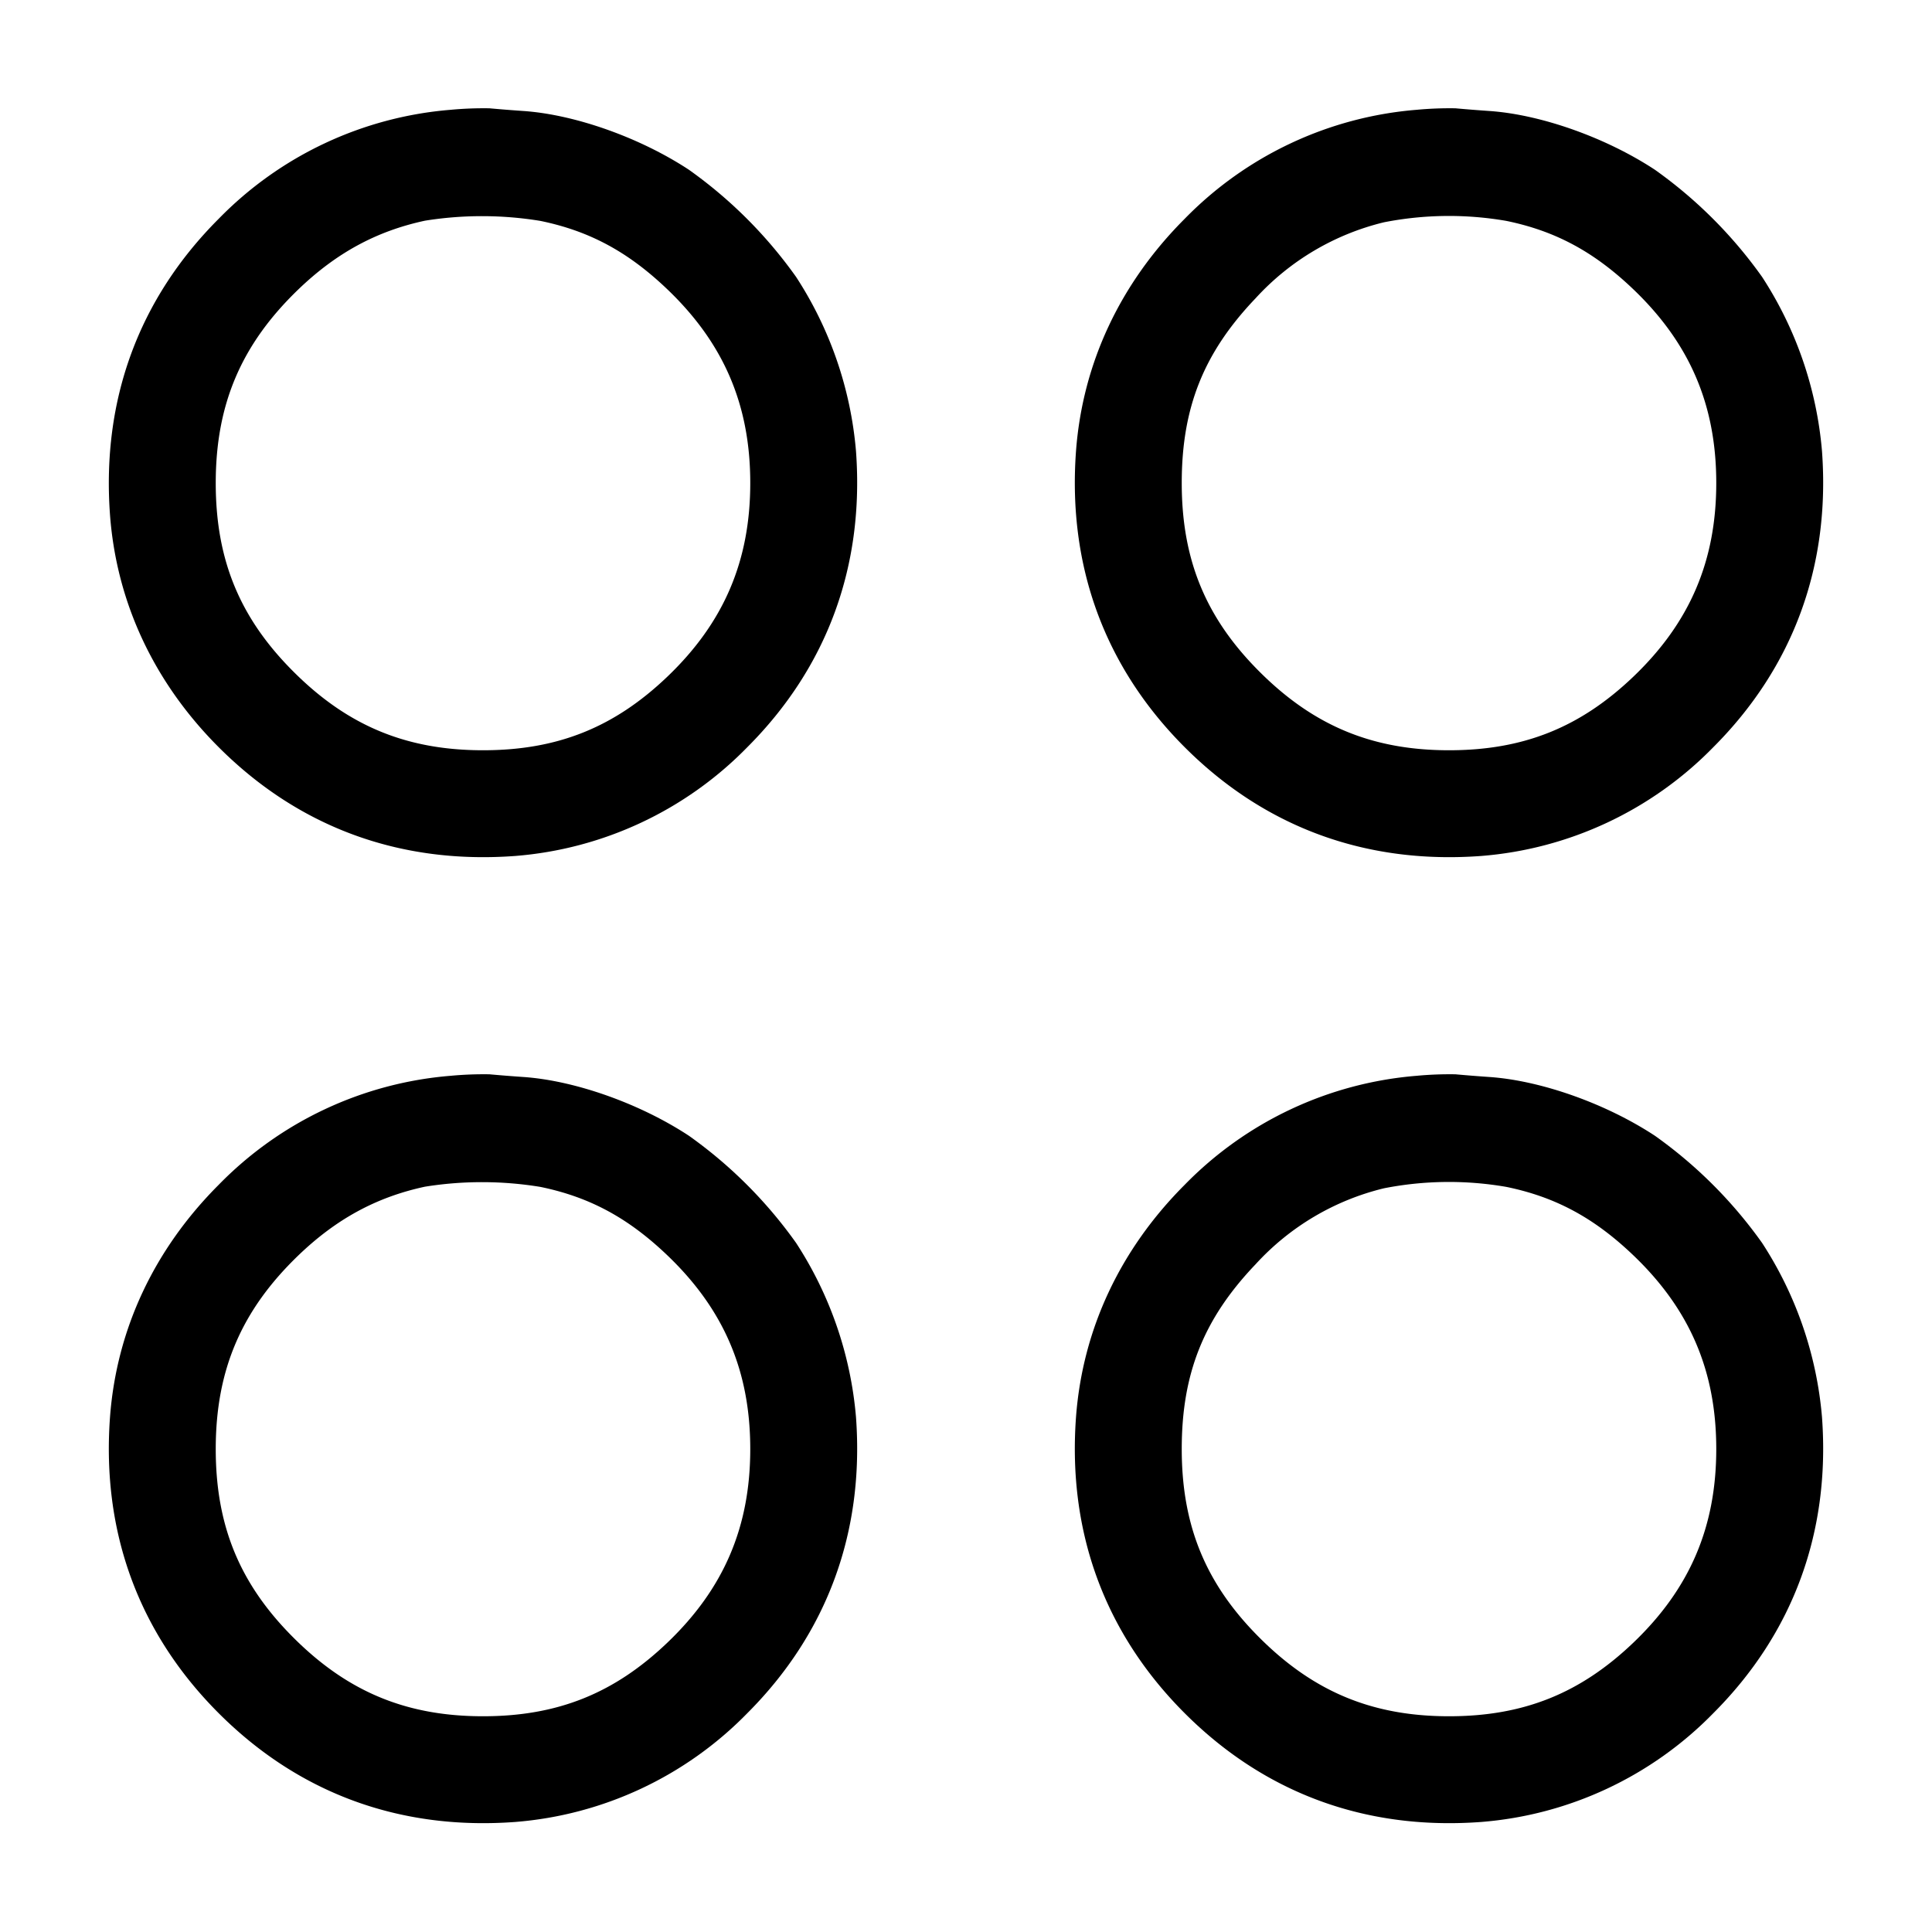 <svg viewBox="0 0 18 18" xml:space="preserve" xmlns="http://www.w3.org/2000/svg"><path d="M4.198 1.023a3.403 3.403 0 0 0-2.16 1.015c-.746.746-1.092 1.688-1.013 2.76.061.815.41 1.561 1.013 2.164.746.746 1.688 1.092 2.76 1.013a3.397 3.397 0 0 0 2.164-1.013c.745-.745 1.092-1.69 1.013-2.76a3.516 3.516 0 0 0-.558-1.622 4.222 4.222 0 0 0-.998-.998c-.454-.299-1.061-.515-1.544-.548a14.322 14.322 0 0 1-.315-.025 3.304 3.304 0 0 0-.362.014m9 0a3.403 3.403 0 0 0-2.16 1.015c-.603.603-.952 1.349-1.013 2.164-.079 1.072.267 2.014 1.013 2.76.746.746 1.688 1.092 2.76 1.013a3.397 3.397 0 0 0 2.164-1.013c.745-.745 1.092-1.69 1.013-2.76a3.516 3.516 0 0 0-.558-1.622 4.222 4.222 0 0 0-.998-.998c-.454-.299-1.061-.515-1.544-.548a14.322 14.322 0 0 1-.315-.025 3.304 3.304 0 0 0-.362.014M5.034 2.058c.458.094.818.288 1.184.638.526.503.772 1.078.772 1.804s-.246 1.301-.772 1.804c-.497.475-1.026.686-1.718.686-.685 0-1.217-.21-1.705-.673C2.251 5.8 2.01 5.243 2.01 4.5c0-.734.238-1.292.77-1.804.354-.34.728-.543 1.18-.64a3.365 3.365 0 0 1 1.074.002m9 0c.458.094.818.288 1.184.638.526.503.772 1.078.772 1.804s-.246 1.301-.772 1.804c-.497.475-1.026.686-1.718.686-.685 0-1.217-.21-1.705-.673-.544-.517-.785-1.074-.785-1.817 0-.704.205-1.215.688-1.721a2.378 2.378 0 0 1 1.196-.708 3.137 3.137 0 0 1 1.14-.013m-9.836 7.965a3.403 3.403 0 0 0-2.16 1.015c-.603.603-.952 1.349-1.013 2.164-.079 1.072.267 2.014 1.013 2.76.746.746 1.688 1.092 2.76 1.013a3.397 3.397 0 0 0 2.164-1.013c.745-.745 1.092-1.69 1.013-2.76a3.516 3.516 0 0 0-.558-1.622 4.222 4.222 0 0 0-.998-.998c-.454-.299-1.061-.515-1.544-.548a14.322 14.322 0 0 1-.315-.025 3.304 3.304 0 0 0-.362.014m9 0a3.403 3.403 0 0 0-2.16 1.015c-.603.603-.952 1.349-1.013 2.164-.079 1.072.267 2.014 1.013 2.76.746.746 1.688 1.092 2.76 1.013a3.397 3.397 0 0 0 2.164-1.013c.745-.745 1.092-1.69 1.013-2.76a3.516 3.516 0 0 0-.558-1.622 4.222 4.222 0 0 0-.998-.998c-.454-.299-1.061-.515-1.544-.548a14.322 14.322 0 0 1-.315-.025 3.304 3.304 0 0 0-.362.014m-8.164 1.035c.458.094.818.288 1.184.638.526.503.772 1.078.772 1.804s-.246 1.301-.772 1.804c-.497.475-1.026.686-1.718.686-.685 0-1.217-.21-1.705-.673-.544-.517-.785-1.074-.785-1.817 0-.734.238-1.292.77-1.804.354-.34.728-.543 1.18-.64a3.365 3.365 0 0 1 1.074.002m9 0c.458.094.818.288 1.184.638.526.503.772 1.078.772 1.804s-.246 1.301-.772 1.804c-.497.475-1.026.686-1.718.686-.685 0-1.217-.21-1.705-.673-.544-.517-.785-1.074-.785-1.817 0-.704.205-1.215.688-1.721a2.378 2.378 0 0 1 1.196-.708 3.137 3.137 0 0 1 1.14-.013" fill-rule="evenodd"/></svg>